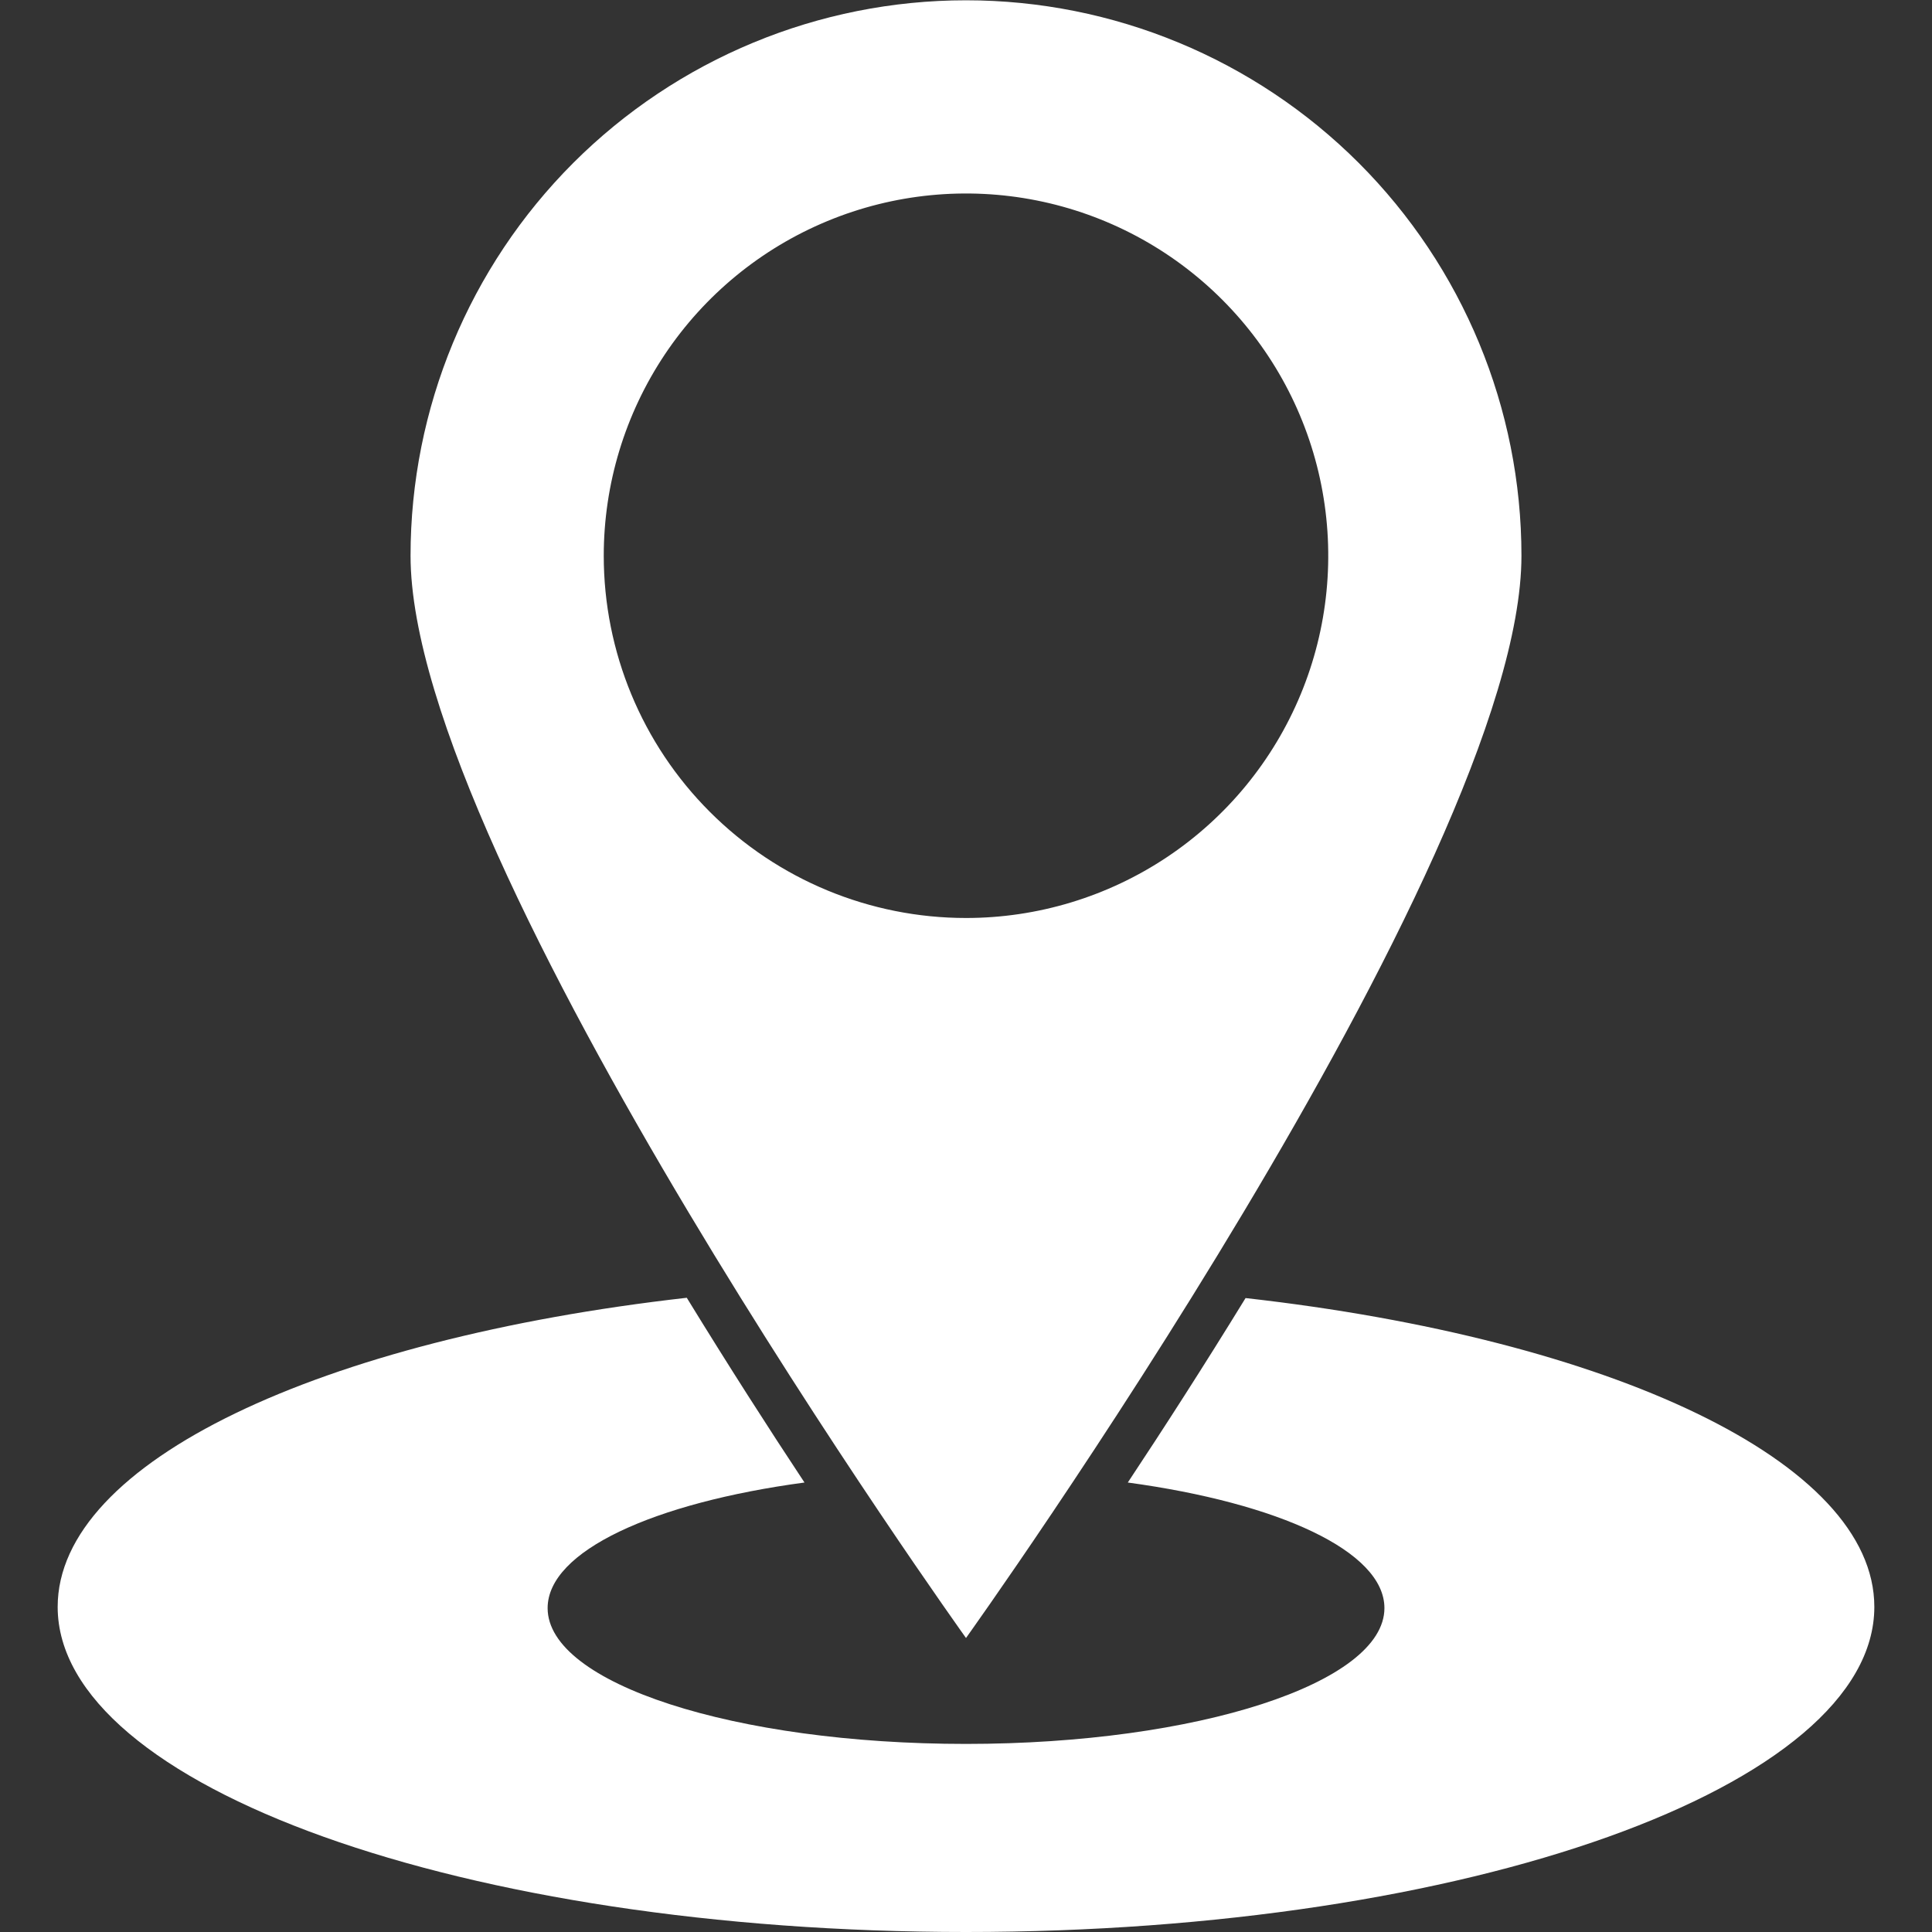 <svg width="40" height="40" viewBox="0 0 40 40" fill="none" xmlns="http://www.w3.org/2000/svg">
<rect x="0" y="0" width="40" height="40" fill="#333333" stroke="none"/>
<g clip-path="url(#clip0)">
<path d="M31.5 11.506C31.5 8.456 30.288 5.531 28.132 3.374C25.975 1.218 23.05 0.006 20 0.006C16.95 0.006 14.025 1.218 11.868 3.374C9.712 5.531 8.5 8.456 8.5 11.506C8.5 17.856 20 33.913 20 33.913C20 33.913 31.5 17.856 31.5 11.506ZM12.5 11.506C12.5 10.023 12.94 8.573 13.764 7.339C14.588 6.106 15.759 5.145 17.13 4.577C18.5 4.009 20.008 3.861 21.463 4.15C22.918 4.44 24.254 5.154 25.303 6.203C26.352 7.252 27.067 8.588 27.356 10.043C27.645 11.498 27.497 13.006 26.929 14.376C26.361 15.747 25.4 16.918 24.167 17.742C22.933 18.566 21.483 19.006 20 19.006C18.011 19.006 16.103 18.216 14.697 16.809C13.29 15.403 12.5 13.495 12.5 11.506Z" fill="white"/>
<path d="M25.788 26.875C24.925 28.281 24.088 29.581 23.35 30.694C26.475 31.119 28.663 32.119 28.663 33.294C28.663 34.844 24.788 36.106 20 36.106C15.213 36.106 11.338 34.856 11.338 33.294C11.338 32.112 13.538 31.113 16.656 30.694C15.919 29.581 15.081 28.275 14.219 26.869C6.656 27.725 1.194 30.262 1.194 33.269C1.194 36.987 9.613 40 20 40C30.388 40 38.806 36.987 38.806 33.269C38.806 30.262 33.344 27.725 25.788 26.875Z" fill="white"/>
</g>
<defs>
<clipPath id="clip0">
<rect width="40" height="40" fill="white"/>
</clipPath>
</defs>
</svg>

